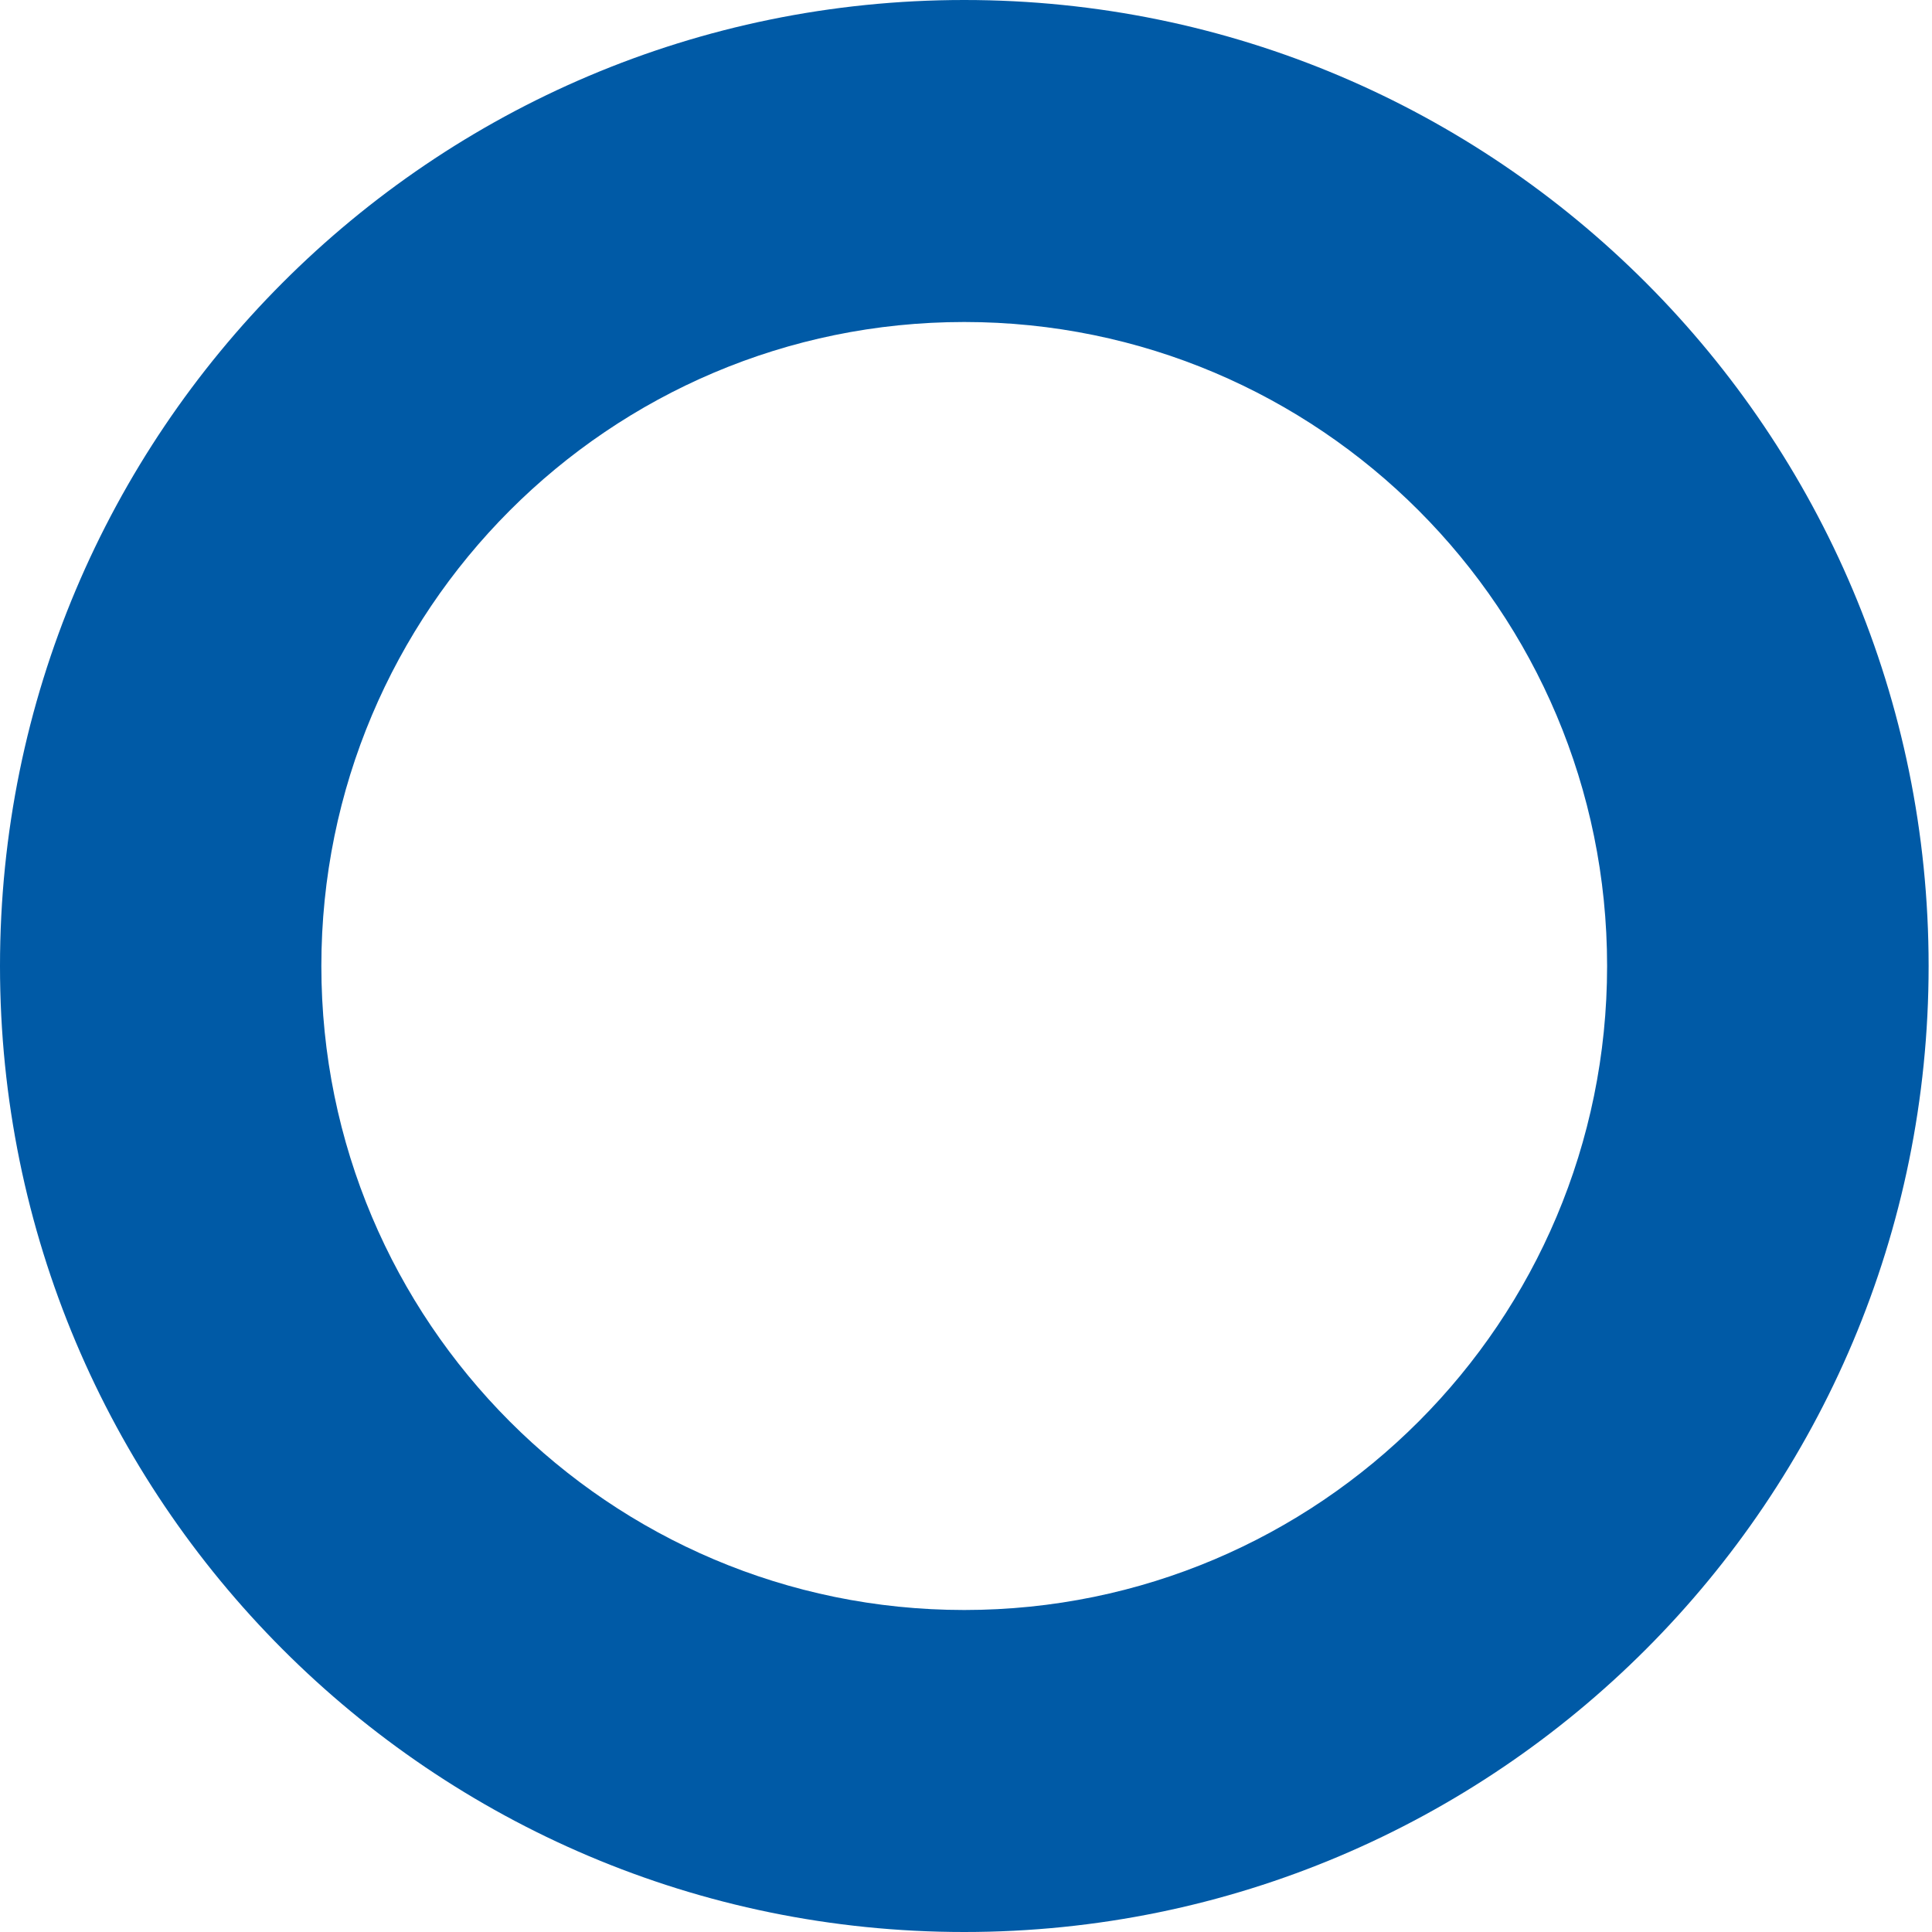 <svg width="12" height="12" viewBox="0 0 12 12" fill="none" xmlns="http://www.w3.org/2000/svg">
<path fill-rule="evenodd" clip-rule="evenodd" d="M5.989 12C9.297 12 11.979 9.314 11.979 6C11.979 2.686 9.297 0 5.989 0C2.681 0 0 2.686 0 6C0 9.314 2.681 12 5.989 12ZM5.989 10C8.194 10 9.982 8.209 9.982 6C9.982 3.791 8.194 2 5.989 2C3.784 2 1.996 3.791 1.996 6C1.996 8.209 3.784 10 5.989 10Z" fill="#005AA6"/>
</svg>
